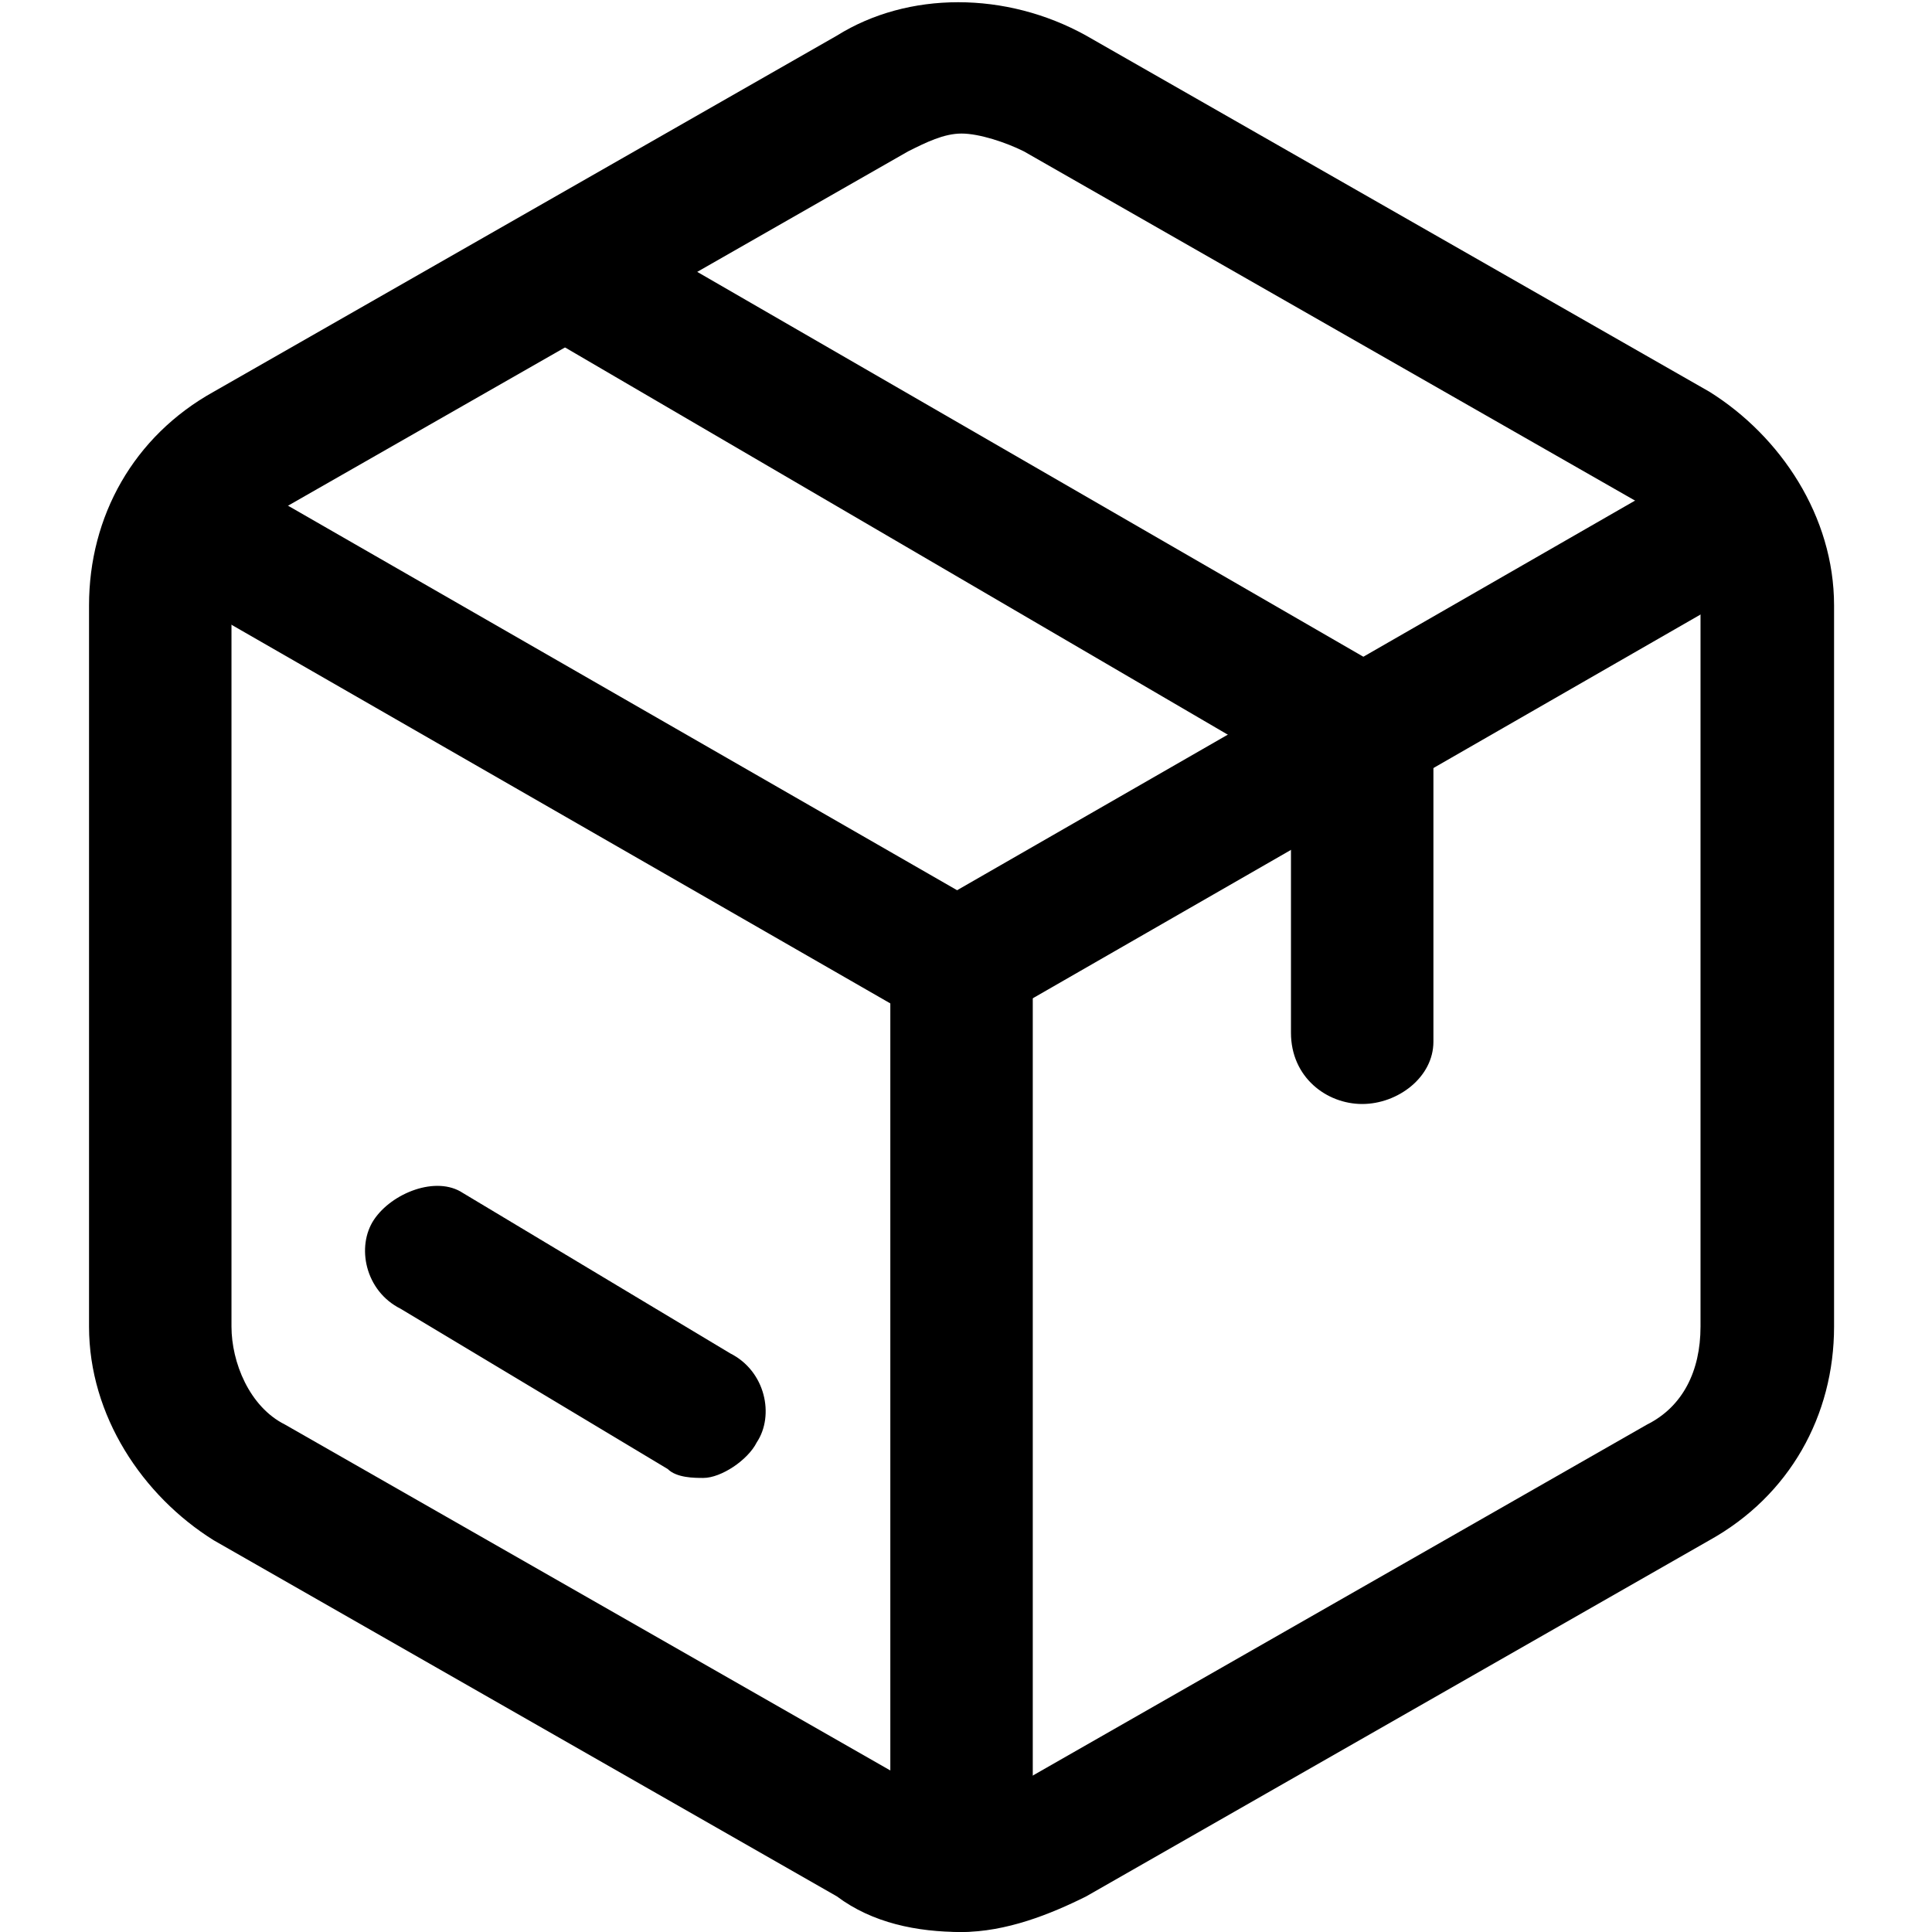<?xml version="1.0" encoding="utf-8"?>
<!-- Generator: Adobe Illustrator 21.0.0, SVG Export Plug-In . SVG Version: 6.00 Build 0)  -->
<svg version="1.1" id="Layer_1" xmlns="http://www.w3.org/2000/svg" xmlns:xlink="http://www.w3.org/1999/xlink" x="0px" y="0px"
	 viewBox="0 0 21.7 21.7" style="enable-background:new 0 0 21.7 21.7;" xml:space="preserve">
<g>
	<path d="M10.8,21.7c-0.5,0-1-0.1-1.4-0.4l-7-4c-0.8-0.5-1.4-1.4-1.4-2.4V6.8c0-1,0.5-1.9,1.4-2.4l7-4
		c0.8-0.5,1.9-0.5,2.8,0l7,4c0.8,0.5,1.4,1.4,1.4,2.4v8.1c0,1-0.5,1.9-1.4,2.4l-7,4C11.8,21.5,11.3,21.7,10.8,21.7z M10.8,1.5
		c-0.2,0-0.4,0.1-0.6,0.2l-7,4C2.8,5.9,2.6,6.3,2.6,6.8v8.1c0,0.4,0.2,0.9,0.6,1.1l7,4c0.4,0.2,0.9,0.2,1.3,0l7-4
		c0.4-0.2,0.6-0.6,0.6-1.1V6.8c0-0.4-0.2-0.9-0.6-1.1l-7-4C11.3,1.6,11,1.5,10.8,1.5z"/>
	<path d="M10.8,11.6c-0.1,0-0.3,0-0.4-0.1l-8.7-5c-0.4-0.2-0.5-0.7-0.3-1c0.2-0.4,0.7-0.5,1-0.3l8.7,5
		c0.4,0.2,0.5,0.7,0.3,1C11.3,11.4,11.1,11.6,10.8,11.6z"/>
	<path d="M10.8,21.7c-0.4,0-0.8-0.3-0.8-0.8V10.8c0-0.4,0.3-0.8,0.8-0.8s0.8,0.3,0.8,0.8v10.1
		C11.6,21.3,11.2,21.7,10.8,21.7z"/>
	<path d="M10.8,11.6c-0.3,0-0.5-0.1-0.7-0.4c-0.2-0.4-0.1-0.8,0.3-1l8.7-5c0.4-0.2,0.8-0.1,1,0.3
		c0.2,0.4,0.1,0.8-0.3,1l-8.7,5C11.1,11.5,11,11.6,10.8,11.6z"/>
	<path d="M15.3,9c-0.1,0-0.3,0-0.4-0.1L6,3.7C5.6,3.5,5.5,3,5.7,2.7c0.2-0.4,0.7-0.5,1-0.3l9,5.2
		c0.4,0.2,0.5,0.7,0.3,1C15.8,8.8,15.6,9,15.3,9z"/>
	<path d="M15.3,12.4c-0.4,0-0.8-0.3-0.8-0.8V8.2c0-0.4,0.3-0.8,0.8-0.8s0.8,0.3,0.8,0.8v3.5
		C16.1,12.1,15.7,12.4,15.3,12.4z"/>
	<path d="M7.9,16.6c-0.1,0-0.3,0-0.4-0.1l-3-1.8c-0.4-0.2-0.5-0.7-0.3-1s0.7-0.5,1-0.3l3,1.8
		c0.4,0.2,0.5,0.7,0.3,1C8.4,16.4,8.1,16.6,7.9,16.6z"/>
</g>
</svg>

